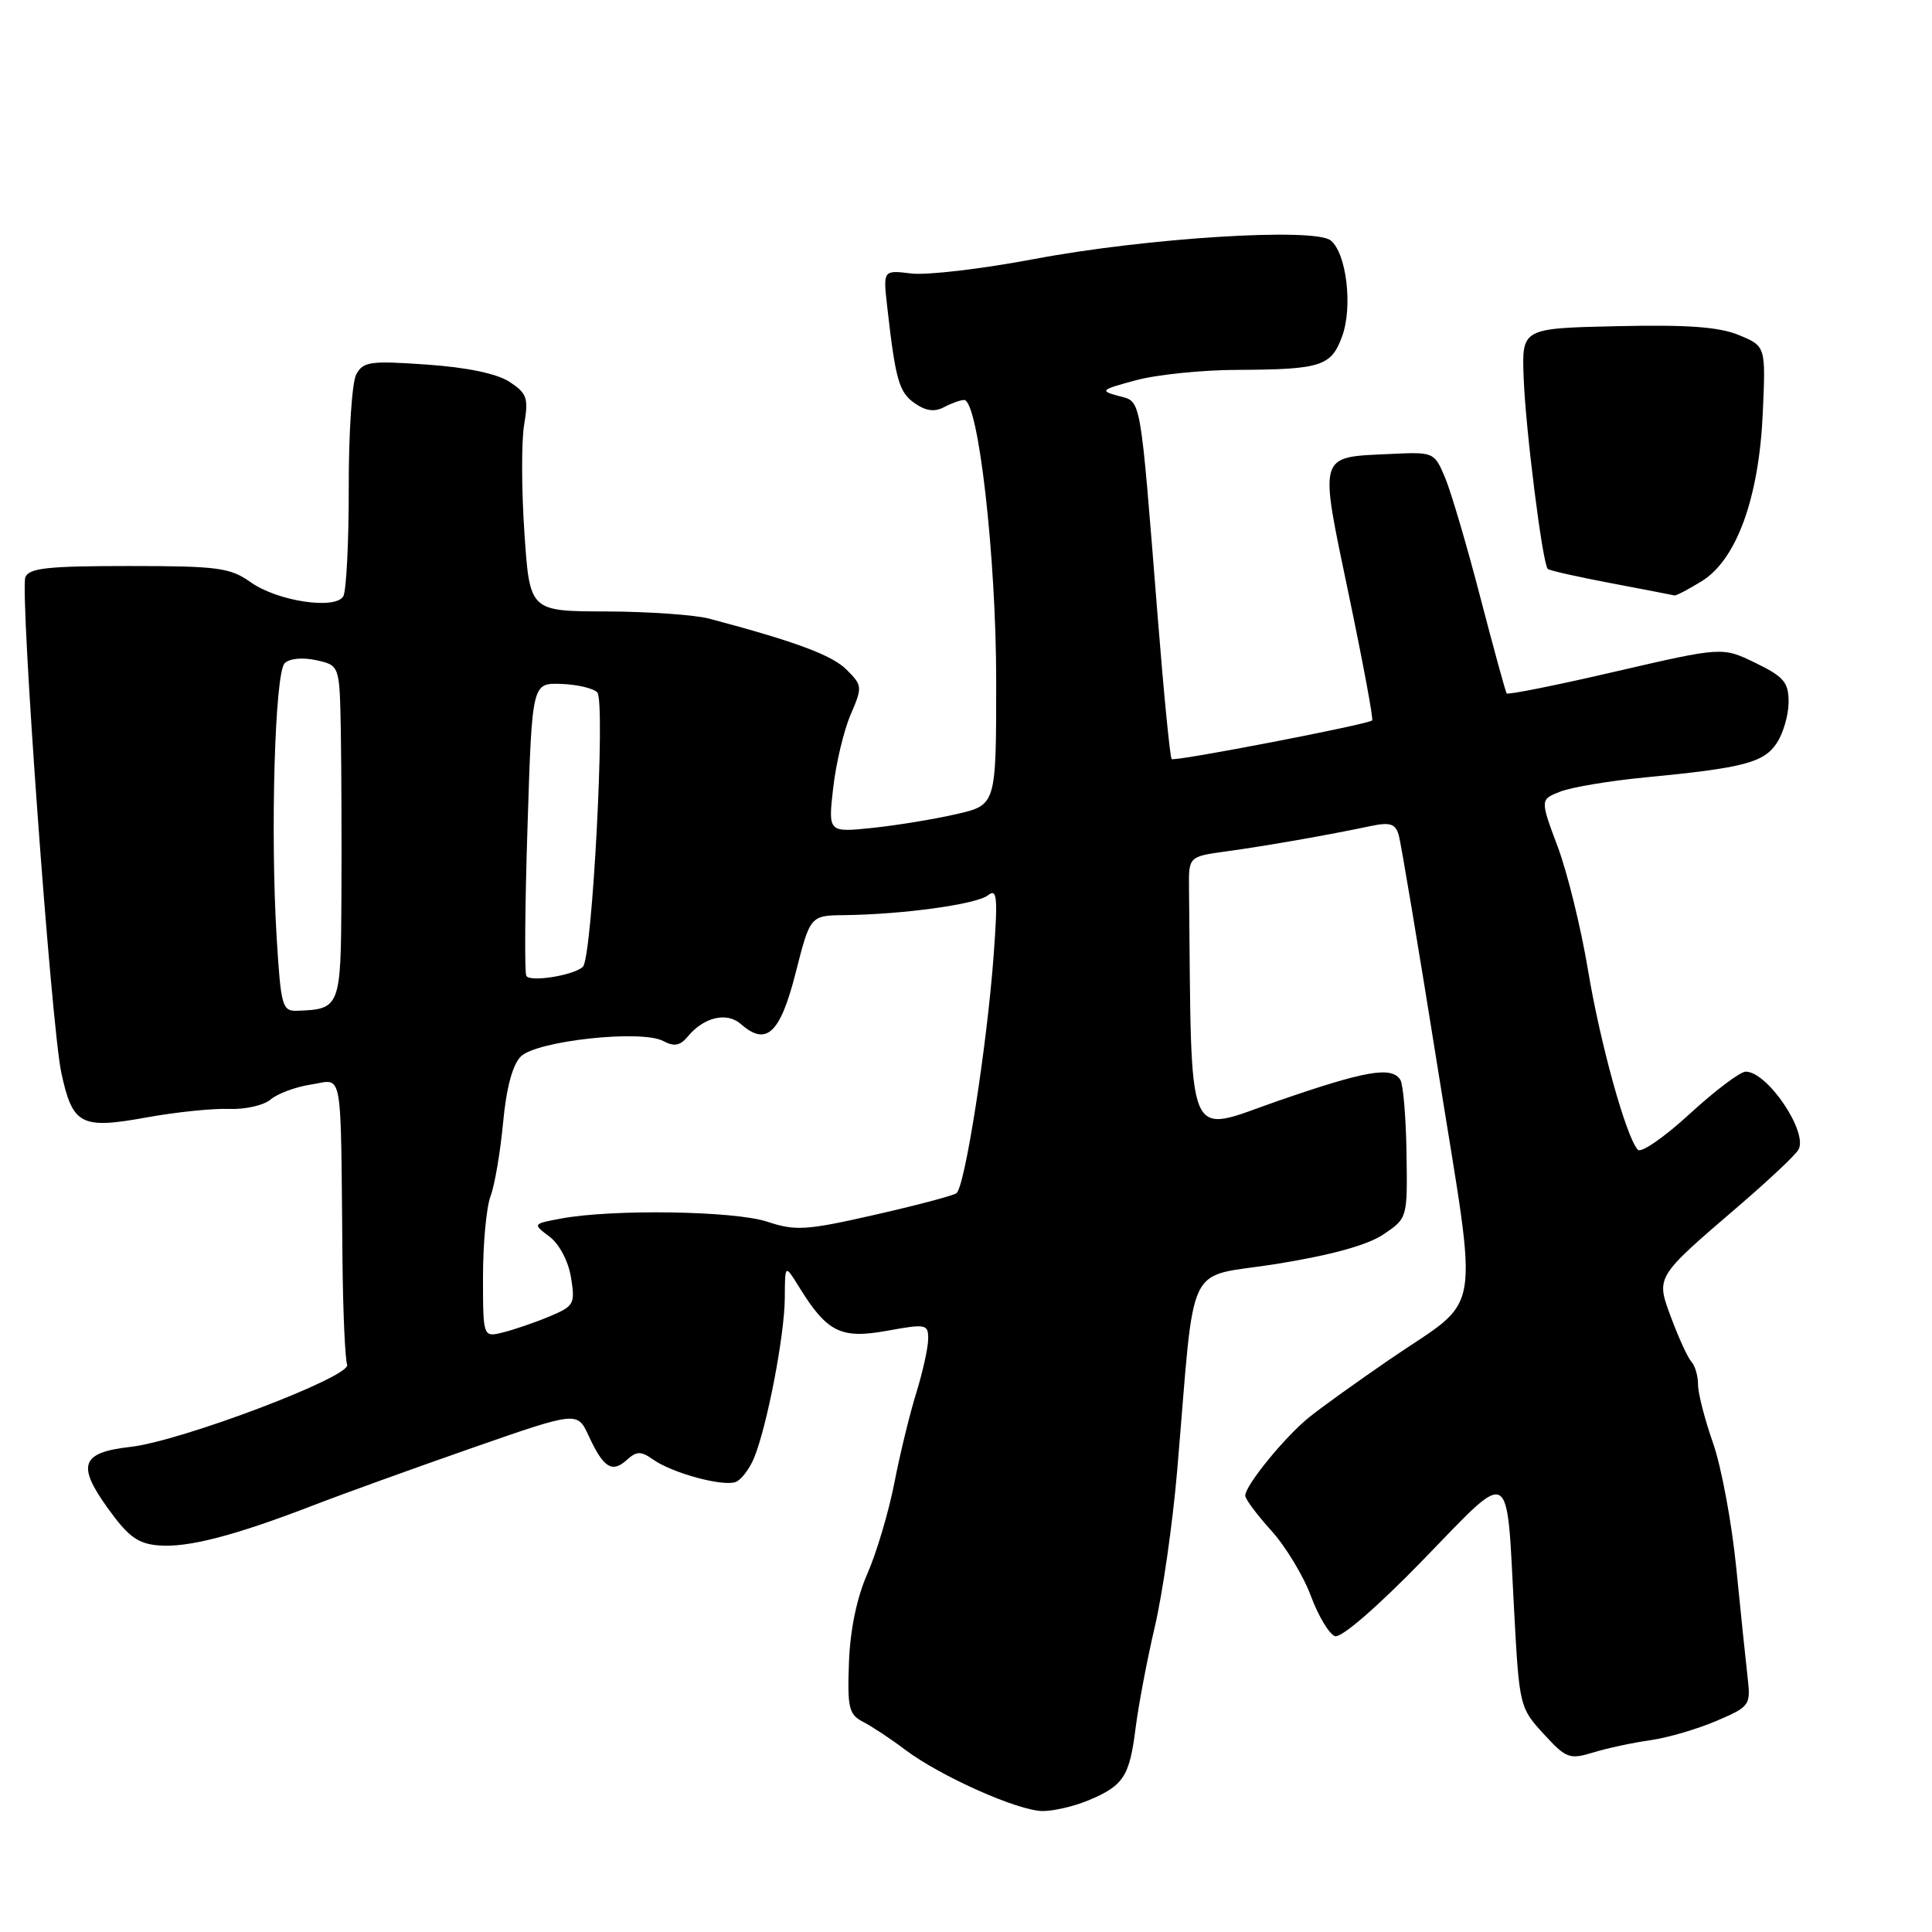 <?xml version="1.0" encoding="UTF-8" standalone="no"?>
<!DOCTYPE svg PUBLIC "-//W3C//DTD SVG 1.1//EN" "http://www.w3.org/Graphics/SVG/1.1/DTD/svg11.dtd" >
<svg xmlns="http://www.w3.org/2000/svg" xmlns:xlink="http://www.w3.org/1999/xlink" version="1.1" viewBox="0 0 256 256">
 <g >
 <path fill="currentColor"
d=" M 144.21 238.56 C 148.88 236.61 149.66 235.41 150.47 229.00 C 150.85 225.97 152.00 219.90 153.03 215.50 C 154.06 211.10 155.38 201.88 155.97 195.00 C 158.44 166.08 156.82 169.46 169.20 167.47 C 176.44 166.30 181.21 164.98 183.32 163.56 C 186.50 161.41 186.50 161.41 186.37 152.80 C 186.30 148.07 185.93 143.70 185.56 143.10 C 184.42 141.25 180.97 141.85 169.25 145.91 C 156.93 150.18 157.92 152.54 157.55 117.75 C 157.50 113.50 157.50 113.50 162.50 112.81 C 167.64 112.11 176.09 110.63 181.65 109.45 C 184.20 108.92 184.90 109.15 185.34 110.65 C 185.63 111.67 187.98 125.68 190.55 141.80 C 195.94 175.62 196.61 171.59 184.14 180.13 C 179.94 183.01 175.15 186.44 173.50 187.77 C 170.29 190.34 165.00 196.82 165.00 198.18 C 165.00 198.63 166.55 200.71 168.45 202.81 C 170.35 204.91 172.71 208.81 173.70 211.48 C 174.69 214.15 176.13 216.54 176.90 216.80 C 177.72 217.07 182.49 212.95 188.56 206.70 C 200.49 194.41 199.59 193.91 200.63 213.44 C 201.31 226.05 201.36 226.29 204.53 229.74 C 207.53 233.01 207.96 233.17 211.12 232.21 C 212.98 231.64 216.37 230.91 218.66 230.59 C 220.95 230.27 224.89 229.12 227.41 228.04 C 231.87 226.13 231.99 225.96 231.57 222.29 C 231.33 220.20 230.65 213.65 230.06 207.71 C 229.47 201.78 228.09 194.37 227.00 191.25 C 225.90 188.12 225.00 184.63 225.00 183.48 C 225.00 182.34 224.61 180.97 224.13 180.45 C 223.65 179.93 222.47 177.36 221.49 174.74 C 219.39 169.10 219.21 169.40 230.50 159.70 C 234.35 156.39 237.86 153.09 238.29 152.36 C 239.65 150.08 234.21 142.00 231.32 142.00 C 230.58 142.00 227.24 144.52 223.89 147.60 C 220.54 150.68 217.45 152.82 217.02 152.35 C 215.46 150.64 212.03 138.24 210.41 128.50 C 209.50 123.00 207.70 115.67 206.41 112.21 C 204.06 105.93 204.06 105.93 206.78 104.88 C 208.28 104.30 213.32 103.46 218.00 103.01 C 231.05 101.76 233.74 101.05 235.45 98.43 C 236.30 97.13 237.00 94.70 237.00 93.02 C 237.00 90.41 236.37 89.67 232.61 87.84 C 228.22 85.71 228.22 85.71 214.07 88.98 C 206.29 90.79 199.80 92.09 199.64 91.88 C 199.49 91.67 197.92 85.94 196.15 79.15 C 194.39 72.36 192.29 65.24 191.50 63.34 C 190.06 59.91 190.01 59.88 184.28 60.15 C 174.55 60.61 174.77 59.87 178.71 78.75 C 180.60 87.79 182.00 95.31 181.82 95.46 C 181.14 96.02 155.61 100.94 155.25 100.58 C 155.04 100.37 154.21 91.94 153.41 81.85 C 151.02 51.87 151.28 53.29 148.19 52.46 C 145.69 51.78 145.85 51.64 150.50 50.39 C 153.25 49.64 159.32 49.02 164.00 49.01 C 175.06 48.96 176.41 48.53 177.85 44.53 C 179.26 40.65 178.42 33.59 176.34 31.87 C 174.23 30.12 151.94 31.51 137.00 34.33 C 130.12 35.63 122.81 36.49 120.75 36.24 C 117.01 35.78 117.01 35.78 117.56 40.64 C 118.66 50.35 119.12 51.97 121.19 53.42 C 122.67 54.46 123.84 54.62 125.09 53.95 C 126.07 53.43 127.27 53.00 127.75 53.00 C 129.63 53.00 132.00 73.77 132.00 90.21 C 132.00 106.66 132.00 106.66 126.75 107.87 C 123.86 108.54 118.85 109.36 115.62 109.70 C 109.73 110.31 109.73 110.31 110.40 104.41 C 110.77 101.16 111.81 96.79 112.71 94.70 C 114.29 91.03 114.27 90.83 112.18 88.74 C 110.26 86.81 105.41 85.01 94.00 81.98 C 92.08 81.47 85.93 81.04 80.35 81.02 C 70.19 81.00 70.19 81.00 69.49 70.63 C 69.10 64.93 69.08 58.48 69.45 56.29 C 70.05 52.74 69.84 52.13 67.52 50.60 C 65.85 49.51 61.90 48.68 56.57 48.31 C 49.04 47.78 48.12 47.91 47.20 49.62 C 46.64 50.67 46.19 57.44 46.21 64.67 C 46.22 71.90 45.89 78.36 45.48 79.03 C 44.37 80.82 36.71 79.65 33.19 77.13 C 30.49 75.22 28.86 75.00 17.06 75.00 C 6.34 75.00 3.83 75.27 3.36 76.49 C 2.62 78.43 6.79 135.90 8.12 142.12 C 9.61 149.06 10.71 149.64 19.33 148.08 C 23.27 147.36 28.24 146.85 30.37 146.94 C 32.50 147.02 34.97 146.46 35.87 145.68 C 36.77 144.91 39.19 144.01 41.25 143.70 C 45.52 143.05 45.13 140.86 45.38 167.00 C 45.45 173.88 45.73 180.10 46.00 180.83 C 46.59 182.40 24.02 190.96 17.29 191.72 C 10.79 192.45 10.16 194.09 14.20 199.73 C 17.00 203.64 18.24 204.55 21.06 204.78 C 24.92 205.09 31.14 203.47 41.50 199.47 C 45.35 197.98 54.80 194.57 62.50 191.88 C 76.50 187.00 76.50 187.00 78.00 190.25 C 79.95 194.48 81.10 195.22 83.03 193.47 C 84.37 192.26 84.91 192.25 86.56 193.41 C 89.13 195.21 95.80 197.01 97.48 196.37 C 98.22 196.09 99.31 194.65 99.92 193.18 C 101.65 188.95 103.96 176.93 103.99 172.00 C 104.01 167.50 104.01 167.50 105.86 170.50 C 109.59 176.54 111.40 177.44 117.51 176.34 C 122.72 175.39 123.00 175.45 122.99 177.42 C 122.98 178.56 122.28 181.75 121.43 184.50 C 120.57 187.25 119.25 192.66 118.50 196.53 C 117.74 200.40 116.13 205.80 114.93 208.53 C 113.53 211.70 112.65 215.95 112.49 220.28 C 112.27 226.32 112.48 227.18 114.37 228.16 C 115.54 228.76 118.07 230.43 119.98 231.88 C 124.63 235.37 134.86 239.94 138.13 239.97 C 139.57 239.99 142.31 239.35 144.21 238.56 Z  M 225.49 77.01 C 230.11 74.15 233.08 65.97 233.58 54.69 C 233.97 45.88 233.97 45.88 230.44 44.41 C 227.83 43.32 223.67 43.01 214.28 43.22 C 201.65 43.50 201.65 43.50 201.89 50.00 C 202.14 56.86 204.40 74.76 205.09 75.39 C 205.32 75.60 209.10 76.45 213.50 77.28 C 217.90 78.12 221.67 78.84 221.88 78.90 C 222.09 78.95 223.72 78.10 225.49 77.01 Z  M 64.00 169.17 C 64.00 164.75 64.45 159.95 65.00 158.50 C 65.55 157.06 66.29 152.68 66.66 148.78 C 67.09 144.16 67.91 141.09 69.01 139.99 C 71.09 137.91 85.00 136.40 87.88 137.94 C 89.32 138.71 90.11 138.57 91.11 137.37 C 93.27 134.76 96.30 134.05 98.18 135.70 C 101.55 138.67 103.38 136.96 105.43 128.90 C 107.36 121.31 107.36 121.31 111.93 121.26 C 119.70 121.16 129.43 119.82 130.91 118.63 C 132.12 117.67 132.23 118.82 131.67 126.50 C 130.80 138.46 127.85 157.35 126.73 158.11 C 126.24 158.45 121.33 159.74 115.82 160.99 C 106.80 163.04 105.41 163.12 101.66 161.88 C 97.30 160.44 81.12 160.19 74.31 161.47 C 70.57 162.17 70.57 162.17 72.81 163.86 C 74.11 164.84 75.31 167.11 75.66 169.27 C 76.23 172.78 76.07 173.07 72.82 174.43 C 70.94 175.22 68.18 176.17 66.69 176.54 C 64.00 177.22 64.00 177.22 64.00 169.17 Z  M 36.66 124.25 C 35.81 110.27 36.42 89.18 37.72 87.88 C 38.35 87.25 40.08 87.08 41.90 87.48 C 45.00 88.16 45.00 88.16 45.16 96.83 C 45.24 101.60 45.28 111.56 45.24 118.96 C 45.17 133.47 45.06 133.74 39.38 133.93 C 37.40 134.00 37.22 133.36 36.66 124.25 Z  M 69.74 129.31 C 69.49 128.86 69.56 119.95 69.90 109.50 C 70.50 90.50 70.50 90.50 74.32 90.62 C 76.42 90.69 78.59 91.19 79.14 91.74 C 80.26 92.86 78.48 126.96 77.23 128.11 C 76.01 129.25 70.22 130.17 69.74 129.31 Z "/>
</g>
</svg>